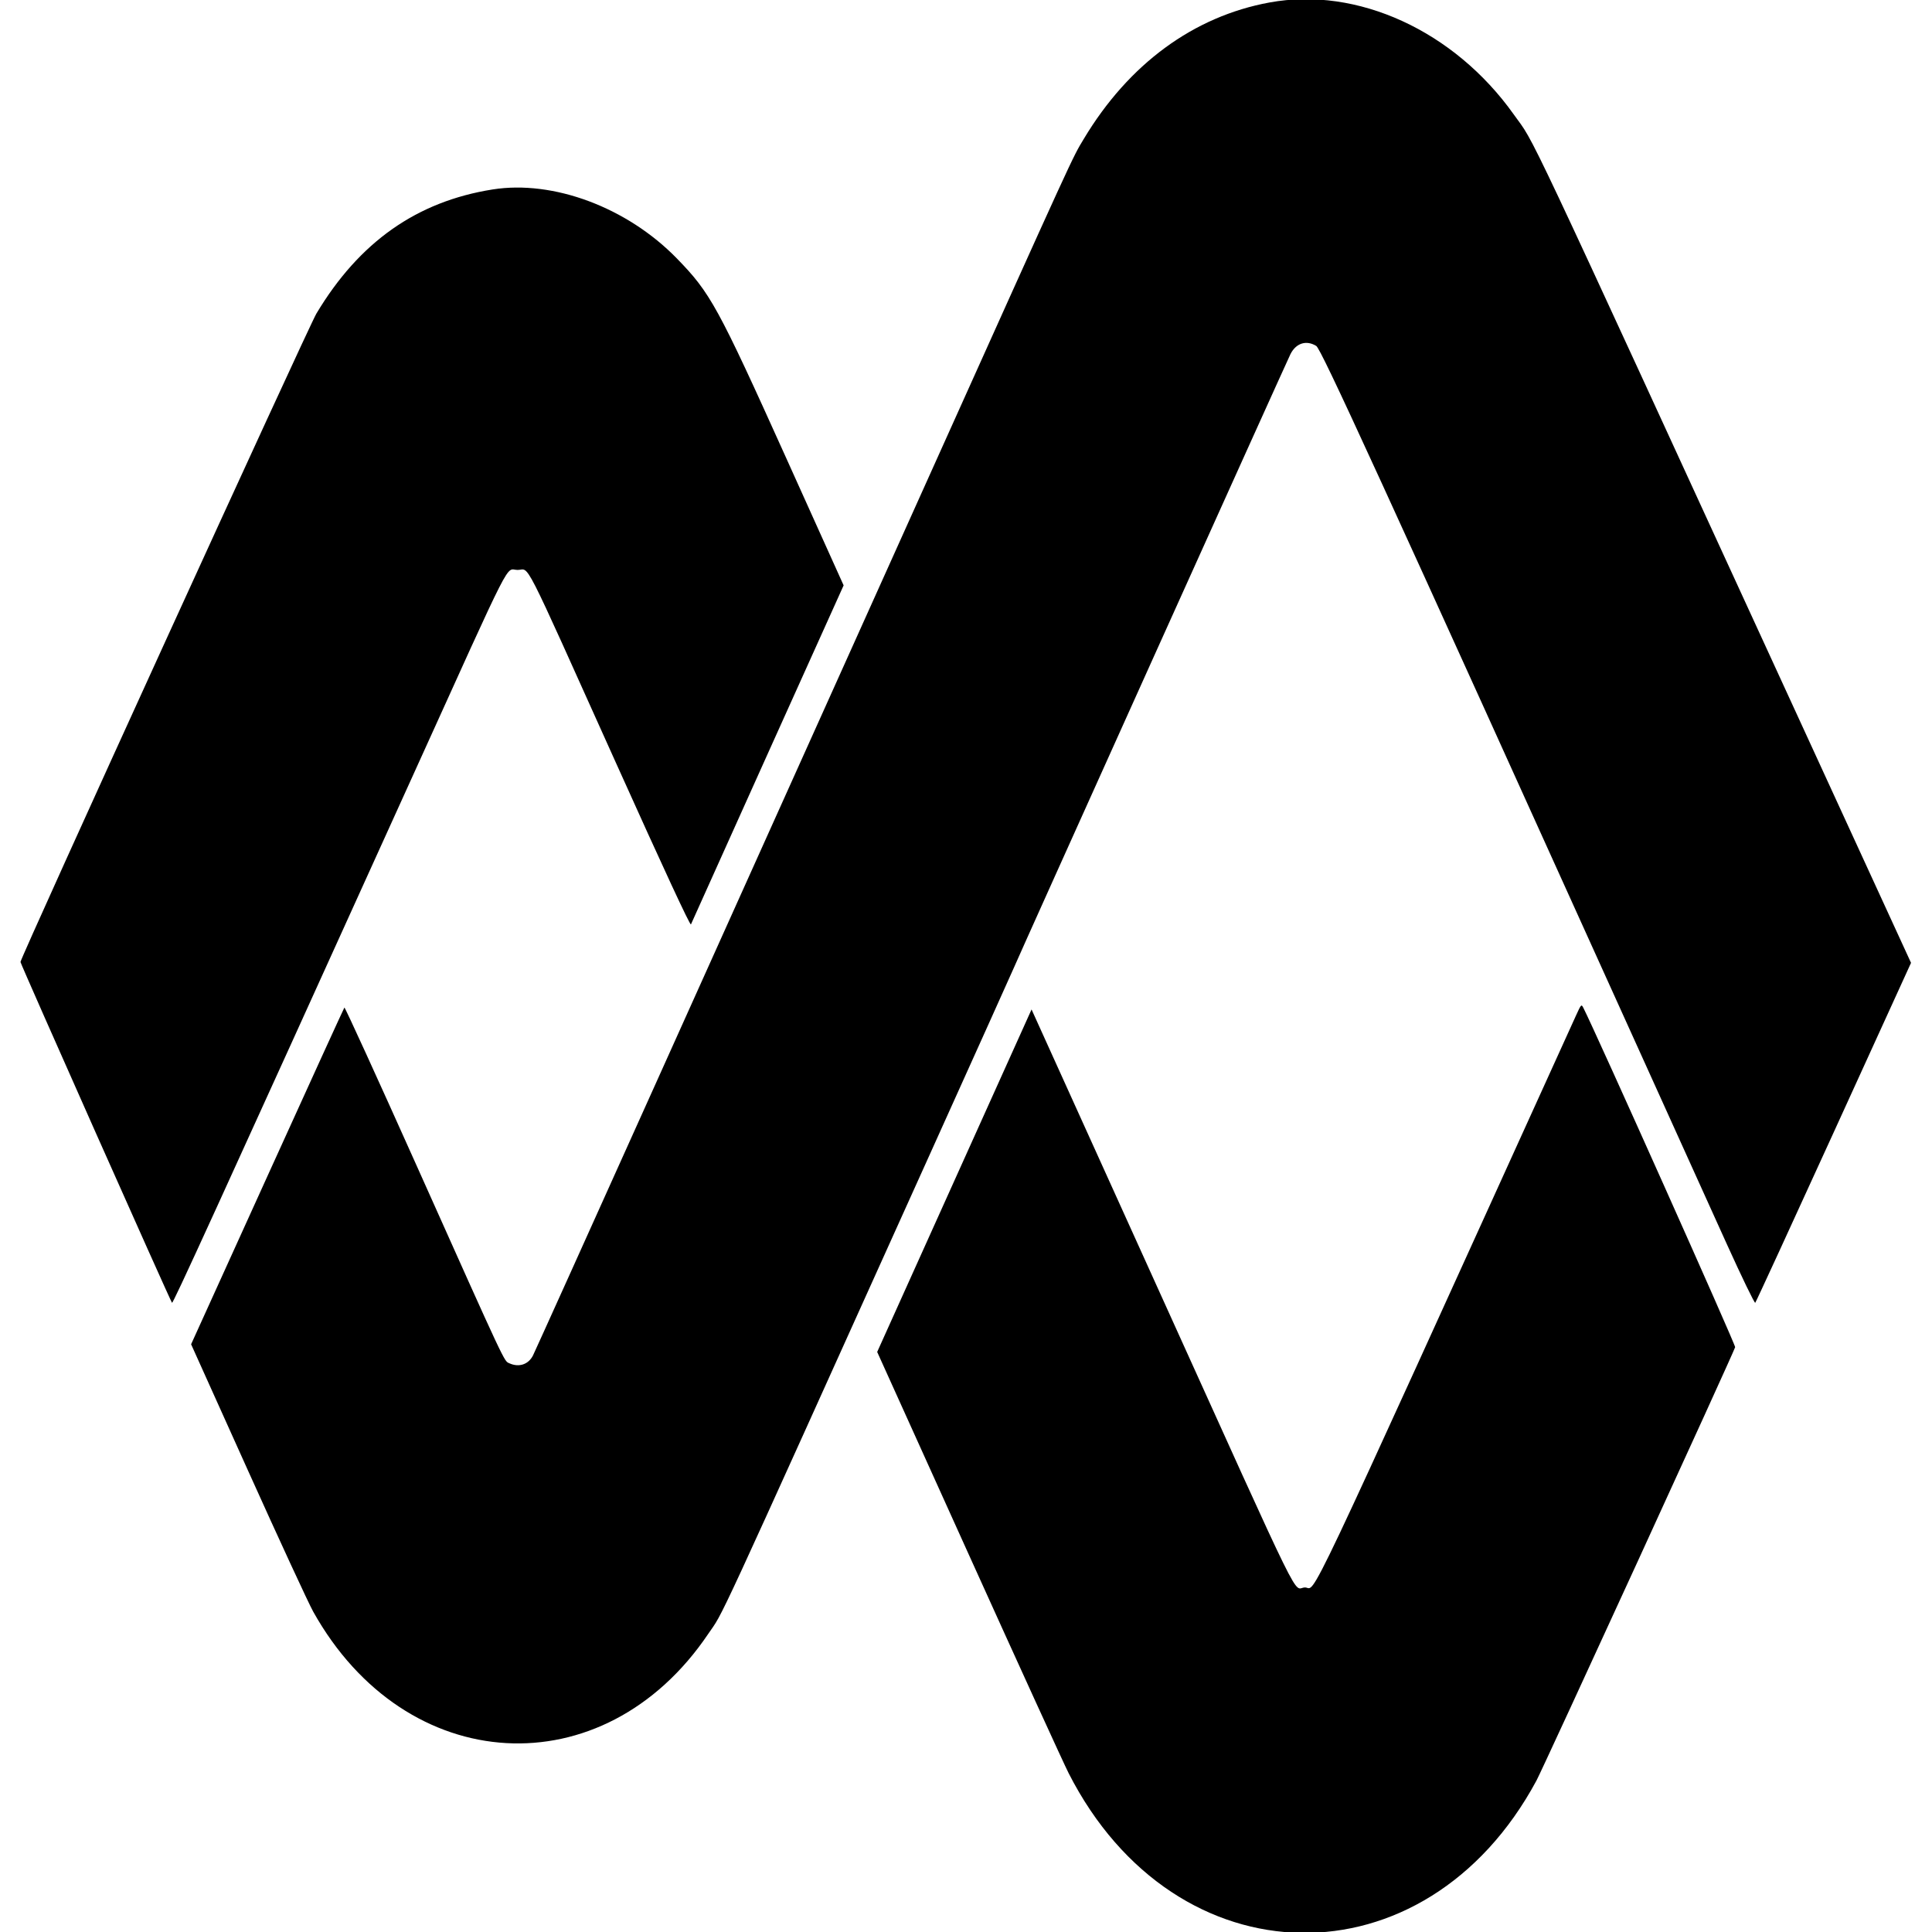 <svg id="svg" xmlns="http://www.w3.org/2000/svg" xmlns:xlink="http://www.w3.org/1999/xlink" width="400" height="400" viewBox="0, 0, 400,400" version="1.1"><g id="svgg"><path id="path0" d="M262.833 0.514 C 247.111 3.402,233.702 13.245,224.414 28.717 C 221.927 32.859,223.157 30.177,190.778 102.111 C 174.177 138.991,149.428 193.974,135.781 224.294 C 122.134 254.614,110.688 279.972,110.344 280.645 C 109.393 282.510,107.433 283.154,105.454 282.252 C 104.320 281.735,104.989 283.161,86.305 241.435 C 78.162 223.250,71.412 208.475,71.304 208.602 C 71.196 208.729,64.011 224.467,55.338 243.576 L 39.567 278.318 51.321 304.409 C 57.785 318.759,63.871 331.927,64.845 333.671 C 84.018 368.017,124.947 370.351,146.593 338.333 C 150.080 333.177,146.453 341.024,192.735 238.500 C 202.087 217.783,209.822 200.608,209.924 200.333 C 210.292 199.335,266.430 74.791,267.177 73.316 C 268.331 71.035,270.448 70.361,272.510 71.618 C 273.522 72.235,284.885 97.034,341.265 221.667 C 347.112 234.592,354.427 250.752,357.520 257.578 C 360.614 264.404,363.261 269.872,363.403 269.730 C 363.546 269.588,370.861 253.693,379.661 234.409 L 395.659 199.347 373.871 151.923 C 313.586 20.713,318.112 30.310,313.403 23.689 C 301.084 6.367,281.022 -2.826,262.833 0.514 M102.000 39.223 C 86.298 41.709,74.382 50.099,65.511 64.915 C 63.816 67.747,4.272 198.214,4.240 199.167 C 4.227 199.546,35.276 269.377,35.613 269.729 C 35.820 269.944,43.864 252.338,85.515 160.500 C 106.775 113.622,104.545 118.000,107.167 118.000 C 109.787 118.000,107.681 113.868,127.501 157.887 C 137.507 180.111,142.910 191.749,143.054 191.387 C 143.176 191.083,150.337 175.165,158.969 156.014 L 174.664 121.195 162.820 94.933 C 148.584 63.366,147.089 60.638,140.102 53.474 C 129.832 42.944,114.565 37.233,102.000 39.223 M326.257 210.333 C 268.252 338.016,272.681 328.667,270.199 328.667 C 267.494 328.667,270.970 335.734,239.501 266.248 L 213.572 208.995 203.016 232.414 C 197.210 245.295,190.018 261.250,187.035 267.870 L 181.611 279.906 200.509 321.703 C 210.903 344.691,220.235 365.127,221.248 367.115 C 243.360 410.529,295.121 411.355,318.101 368.662 C 319.537 365.994,358.887 280.160,359.243 278.919 C 359.368 278.482,330.404 213.729,327.819 208.667 C 327.403 207.853,327.367 207.892,326.257 210.333 " stroke="none" fill="#000000" fill-rule="evenodd"></path></g></svg>